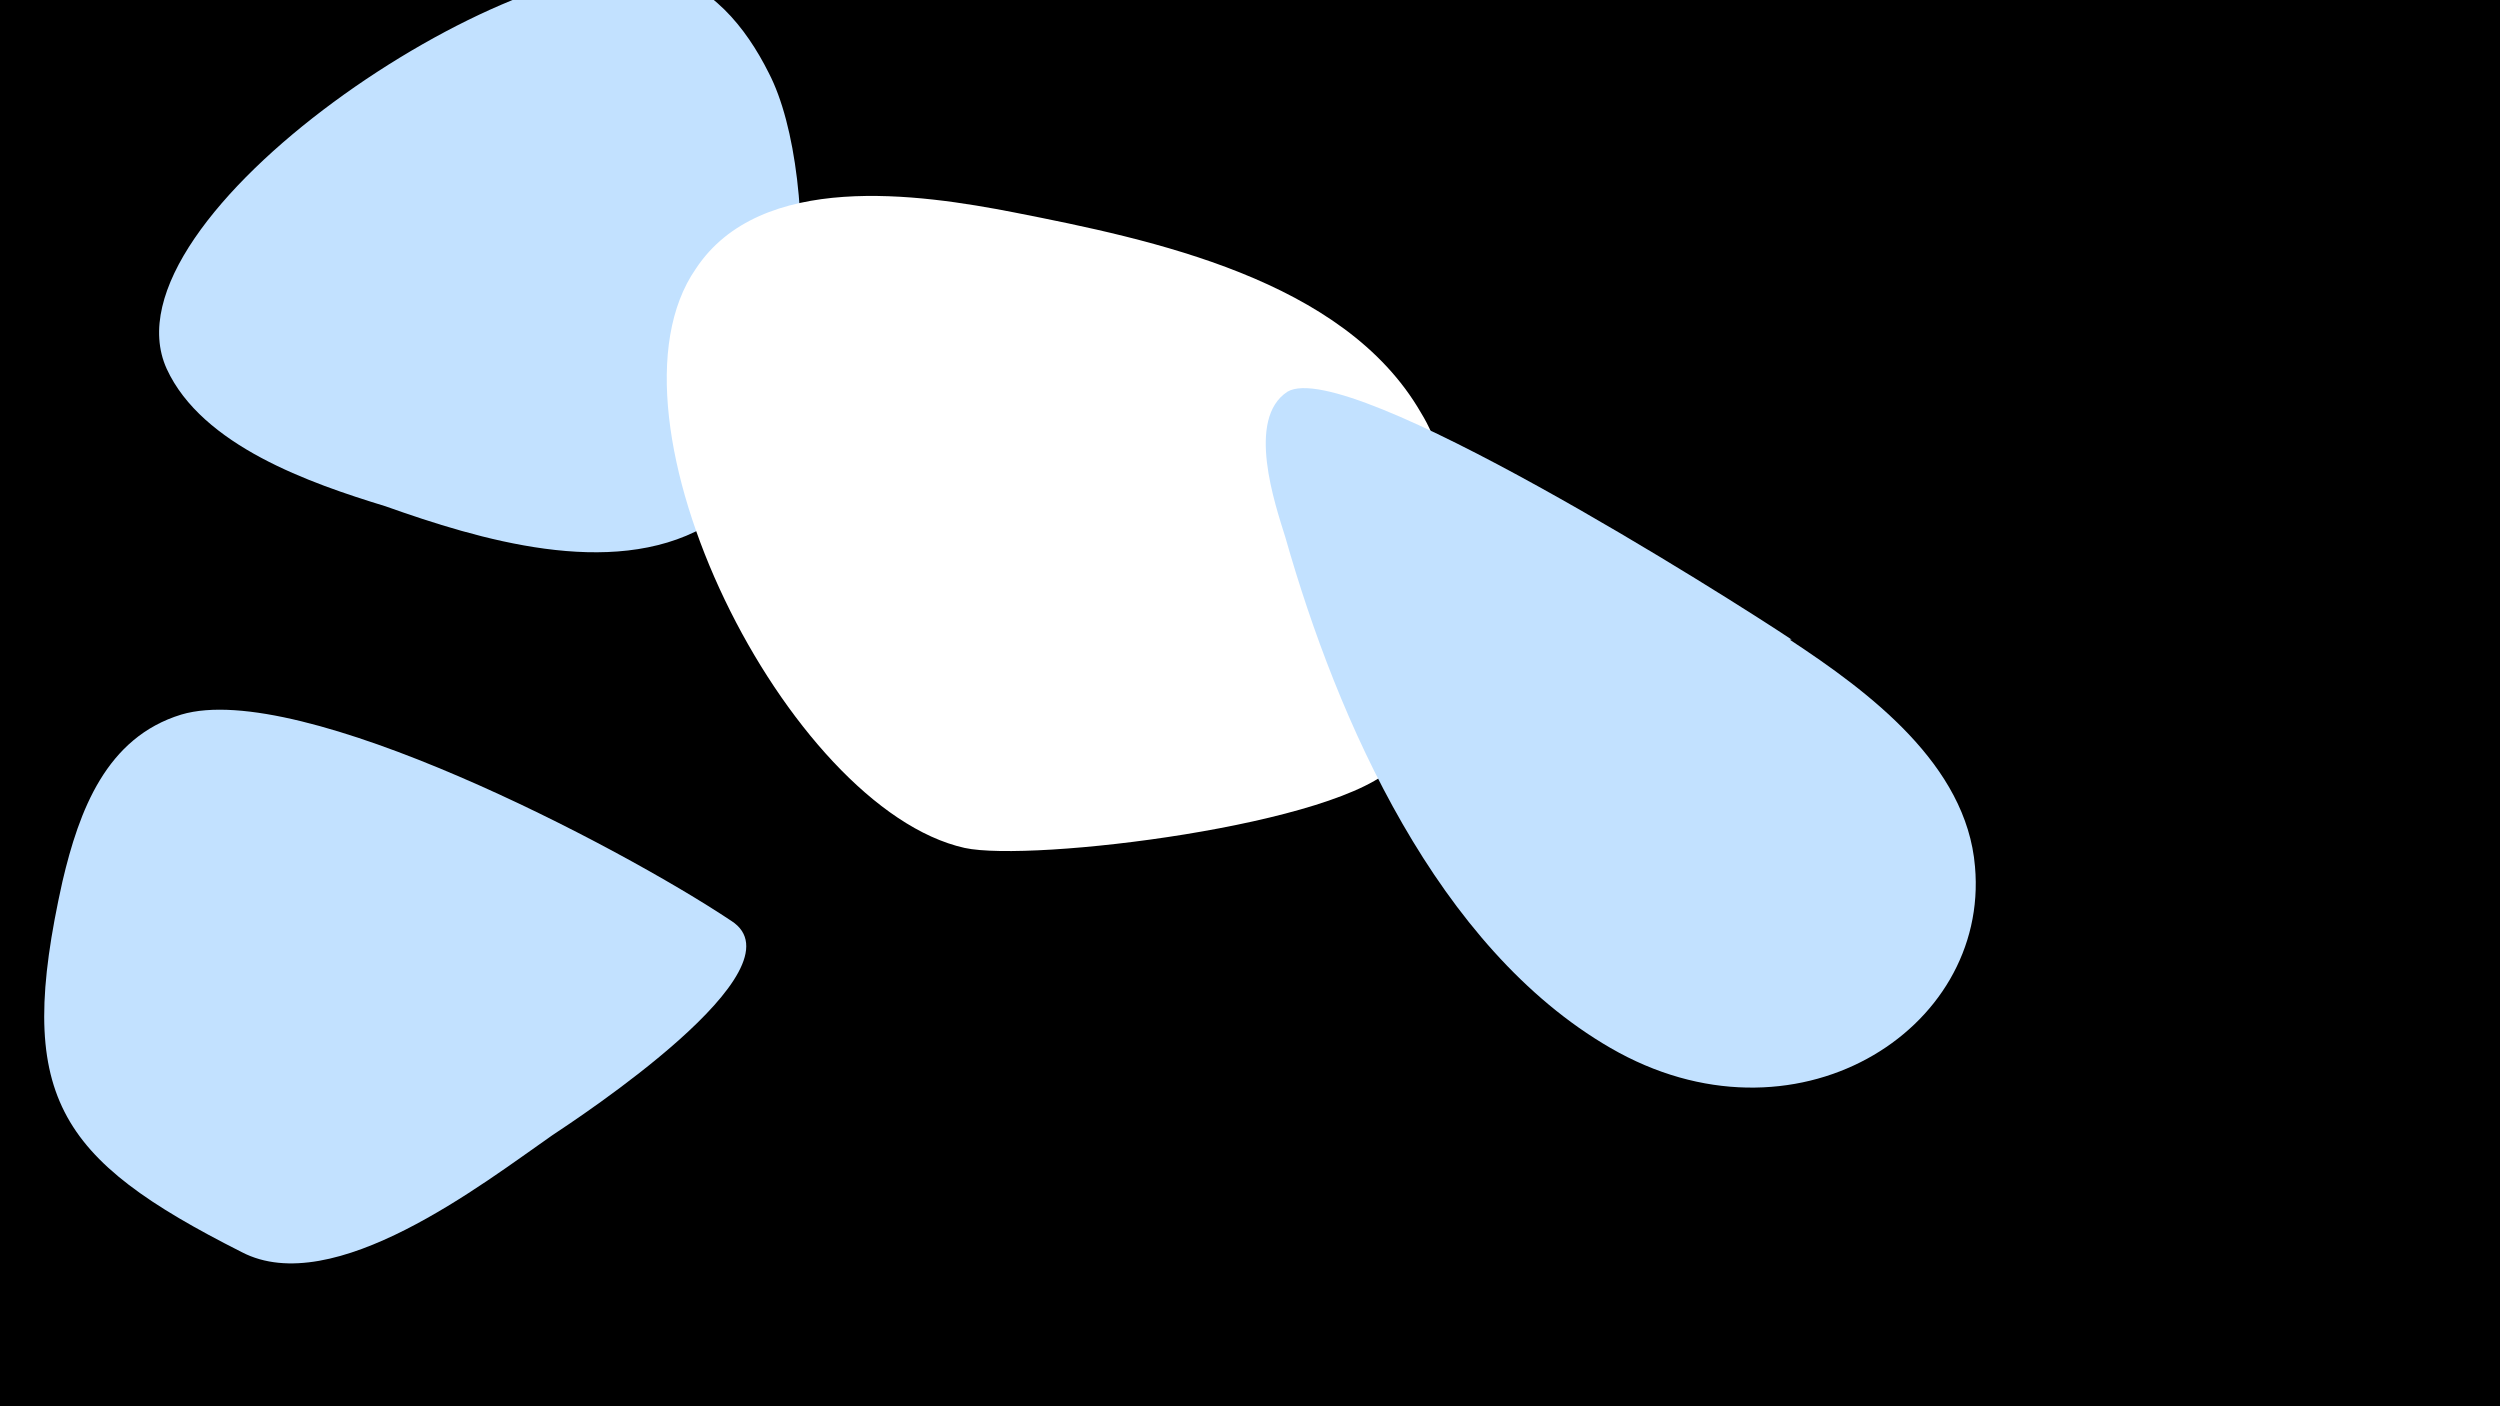 <svg width="1200" height="675" viewBox="-500 -500 1200 675" xmlns="http://www.w3.org/2000/svg"><path d="M-500-500h1200v675h-1200z" fill="#000"/><path d="M-131-465c-11-22-28-43-53-48-68-15-269 117-236 190 17 37 69 55 105 66 45 16 108 35 153 10 53-30 57-168 31-218z"  fill="#c2e1ff" /><path d="M-13-398c-46-9-122-20-153 27-50 72 44 259 129 278 32 7 181-11 207-40 19-21 21-58 23-84 3-29 5-59-11-85-37-64-129-83-195-96z"  fill="#fff" /><path d="M-149-58c-54-36-207-116-264-99-36 11-49 46-57 80-23 103-3 133 86 178 44 23 116-33 149-56 12-8 122-80 86-103z"  fill="#c2e1ff" /><path d="M360-193c-30-20-213-136-242-119-20 13-6 54-1 70 25 88 73 197 156 245 88 51 182-8 175-87-4-49-51-84-89-109z"  fill="#c2e1ff" /></svg>